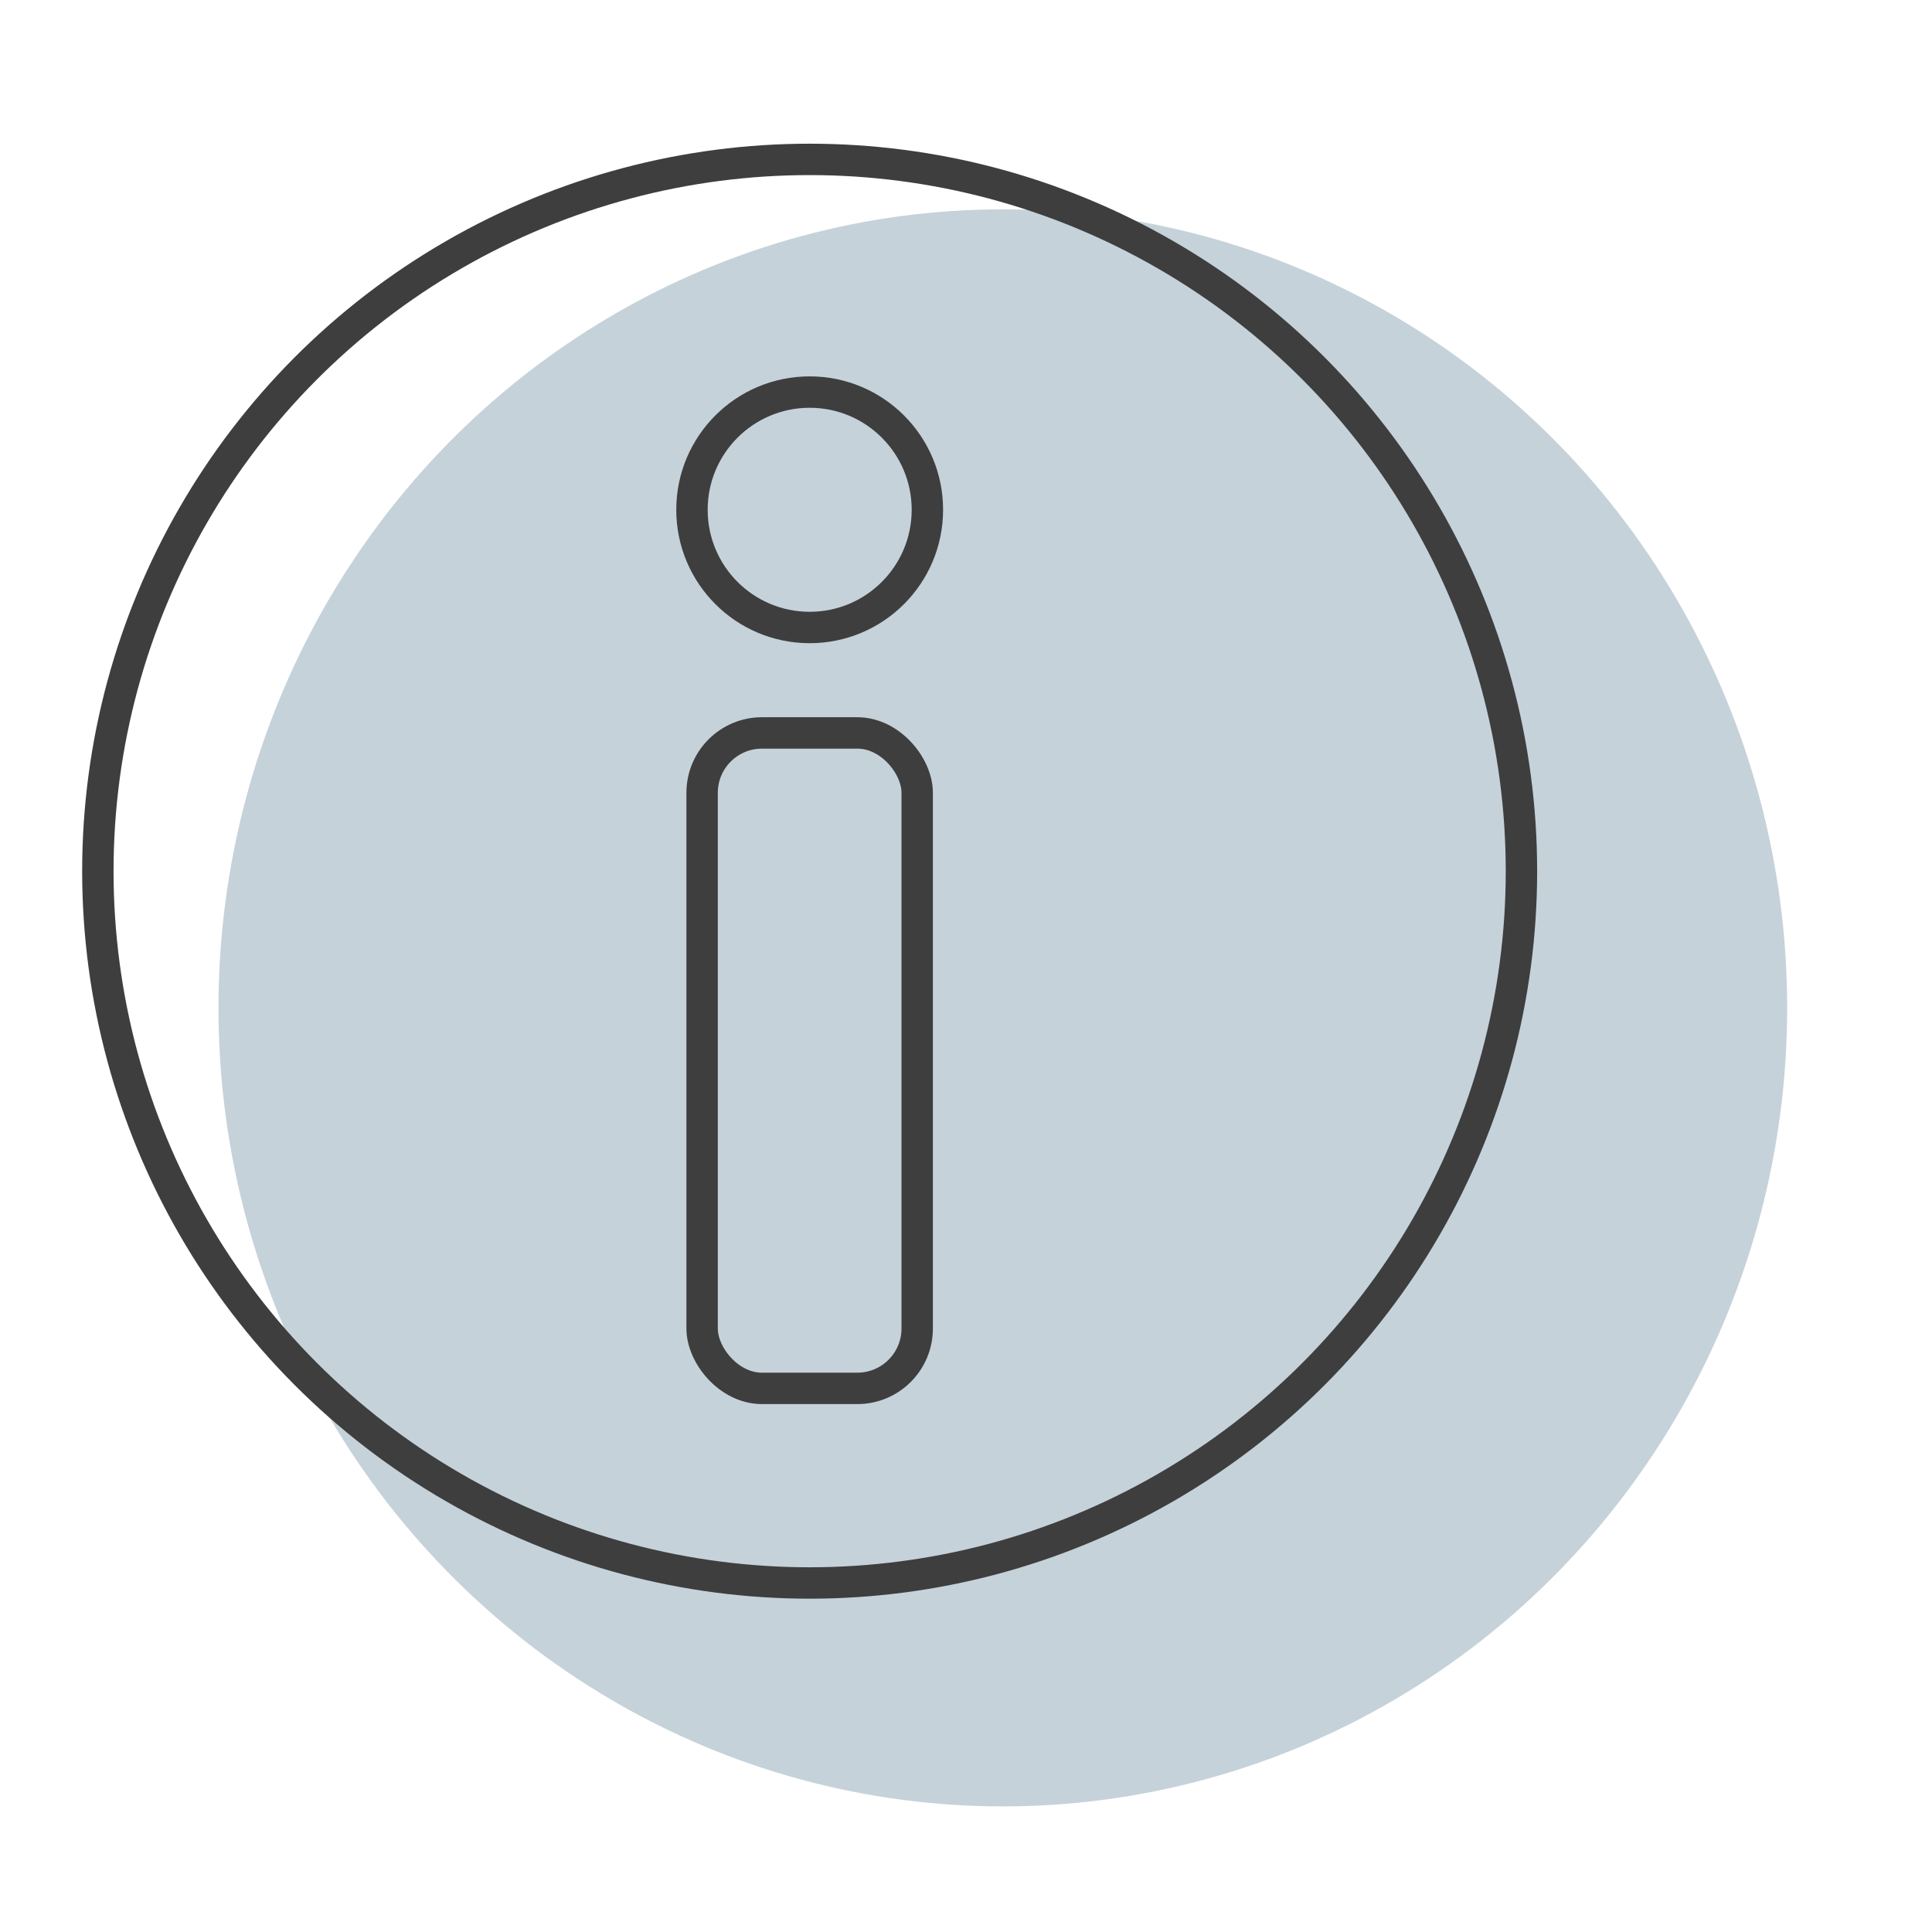 <svg id="Layer_1" data-name="Layer 1" xmlns="http://www.w3.org/2000/svg" width="800" height="800" viewBox="0 0 800 800"><defs><style>.cls-1{fill:#7b99aa;isolation:isolate;opacity:0.44;}.cls-2{fill:none;stroke:#3e3e3e;stroke-miterlimit:10;stroke-width:13px;}</style></defs><ellipse id="Ellipse_38" data-name="Ellipse 38" class="cls-1" cx="415.25" cy="417.34" rx="324.78" ry="330.65"/><circle class="cls-2" cx="335.26" cy="360.74" r="294.74"/><rect class="cls-2" x="290.73" y="303.49" width="89.06" height="271.41" rx="24.79"/><circle class="cls-2" cx="335.27" cy="211.09" r="48.74"/></svg>